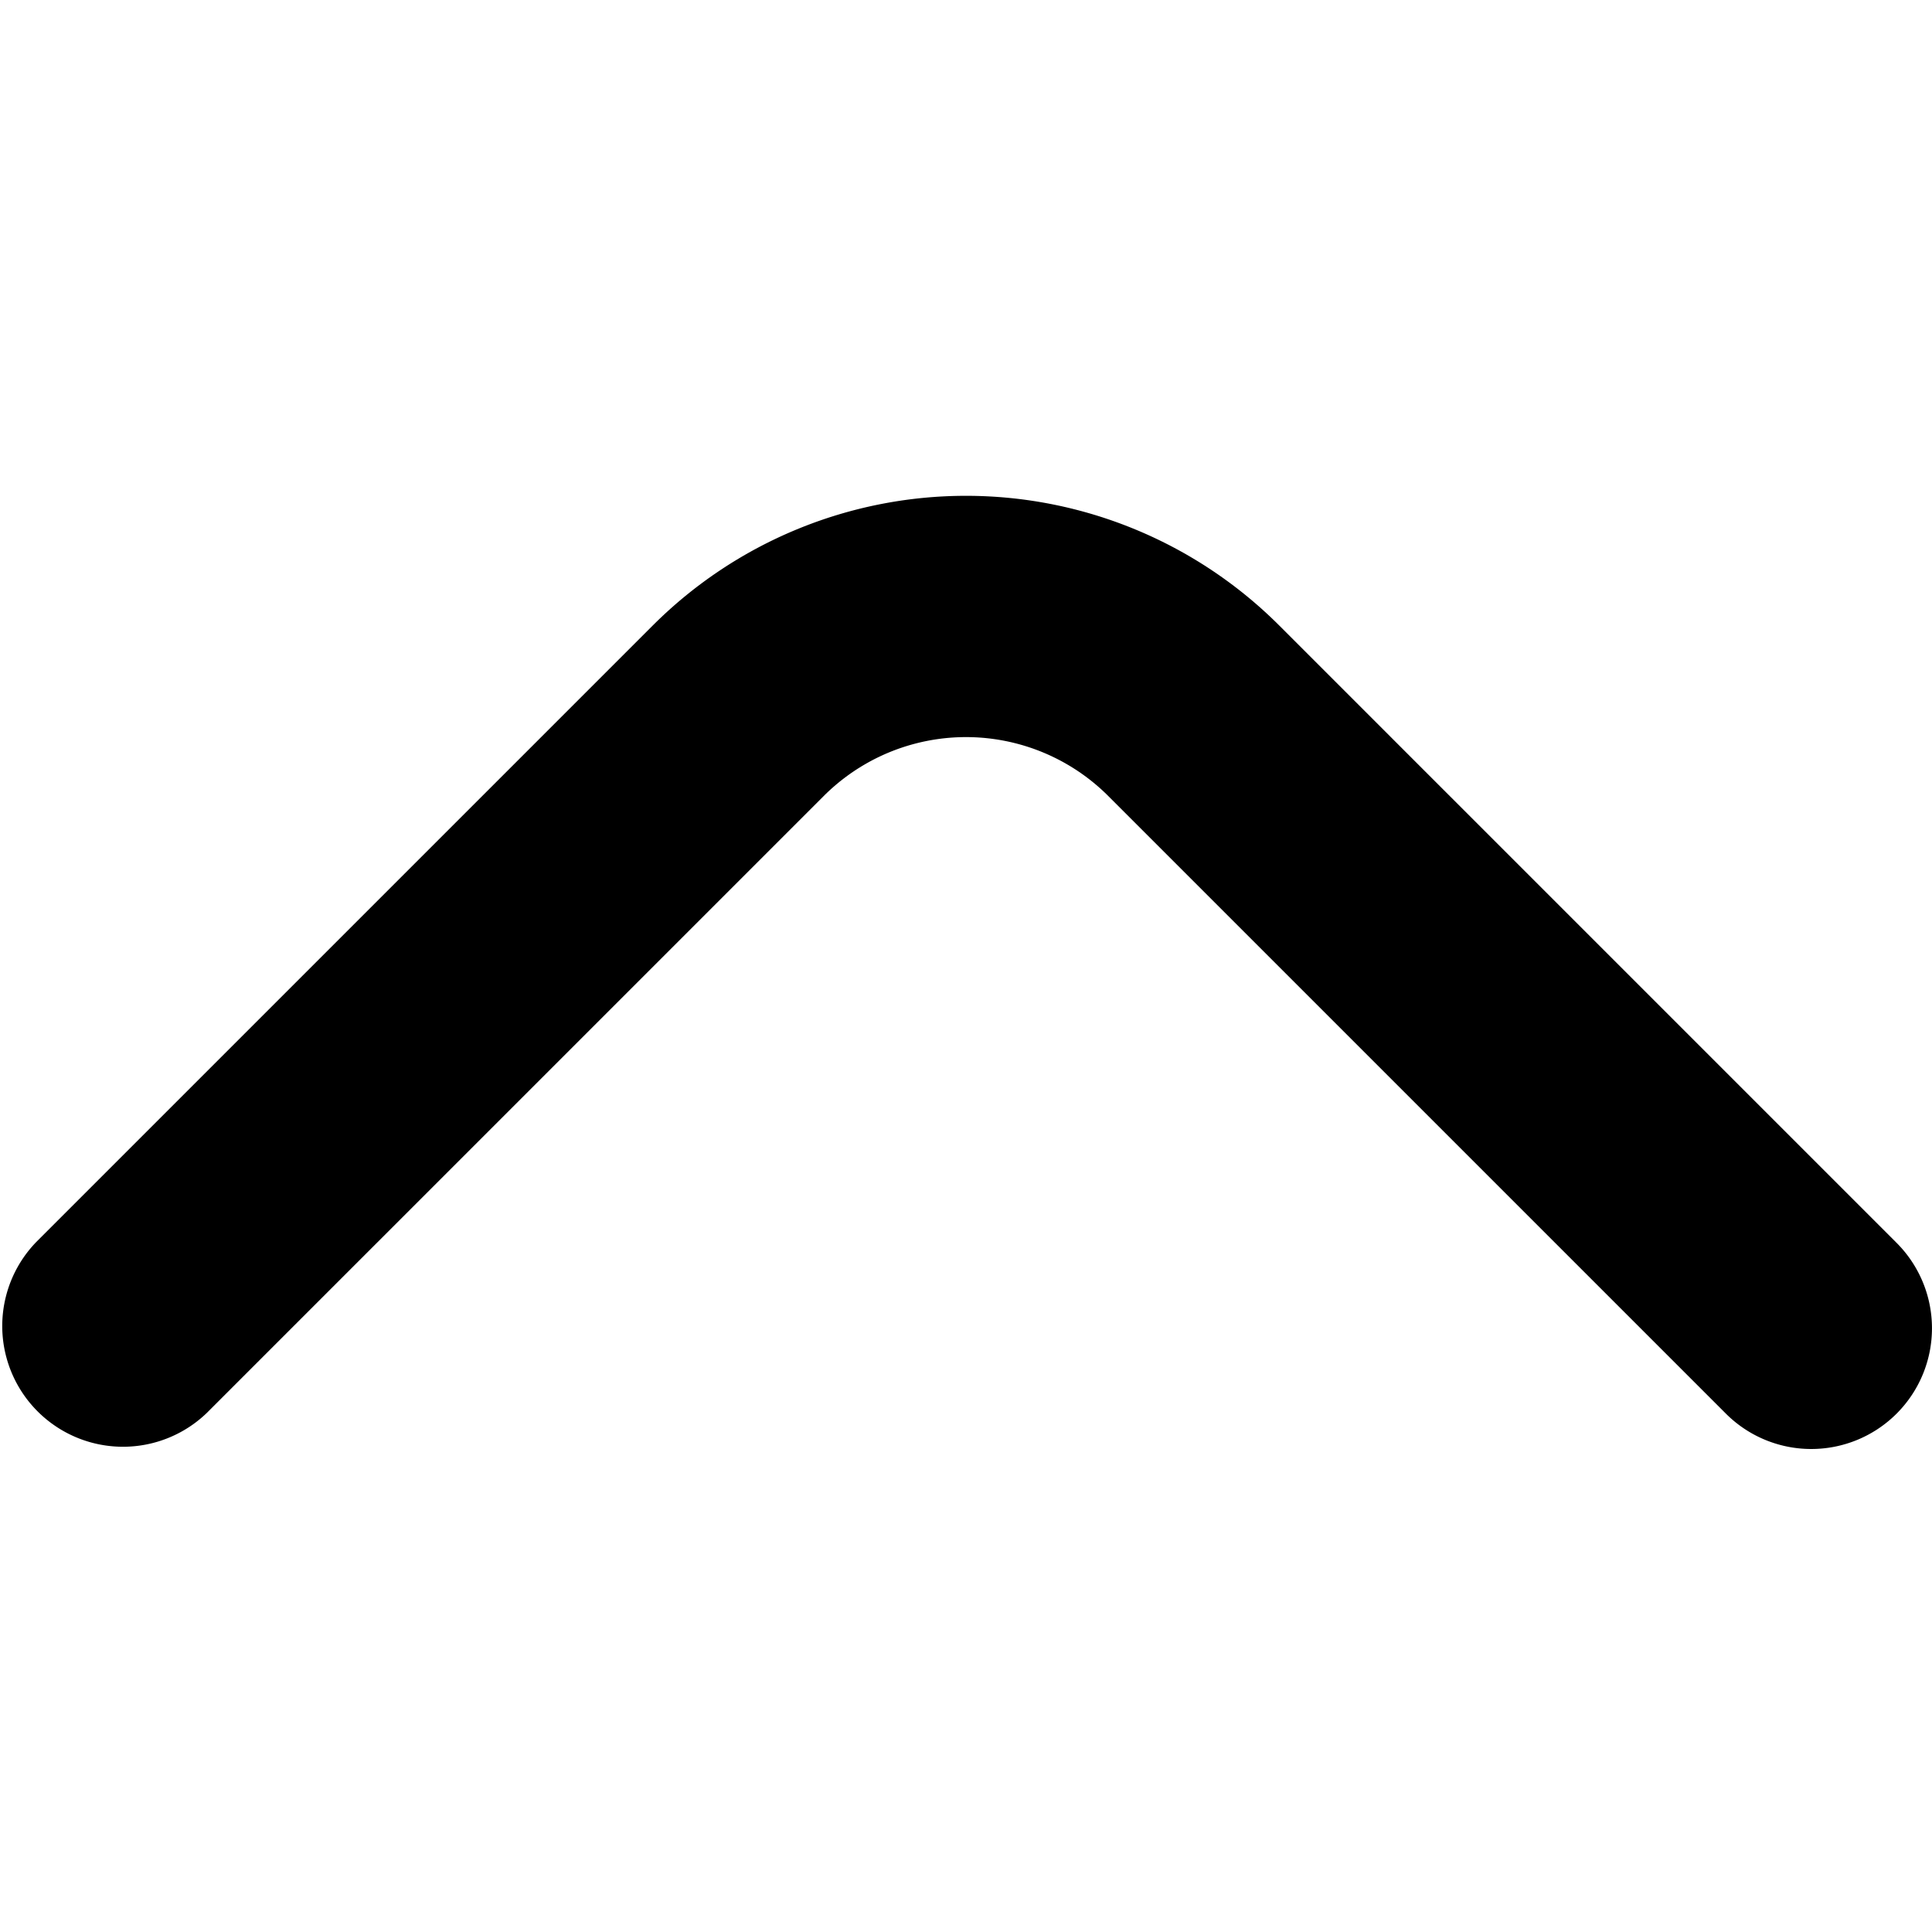 <?xml version="1.0" encoding="UTF-8"?>
<svg xmlns="http://www.w3.org/2000/svg" id="Bold" viewBox="0 0 24 24" width="15" height="15"><path d="M22.5,18a1.5,1.5,0,0,1-1.061-.44L13.768,9.889a2.5,2.5,0,0,0-3.536,0L2.57,17.551A1.5,1.5,0,0,1,.449,15.43L8.111,7.768a5.505,5.505,0,0,1,7.778,0l7.672,7.672A1.5,1.5,0,0,1,22.5,18Z"/></svg>

